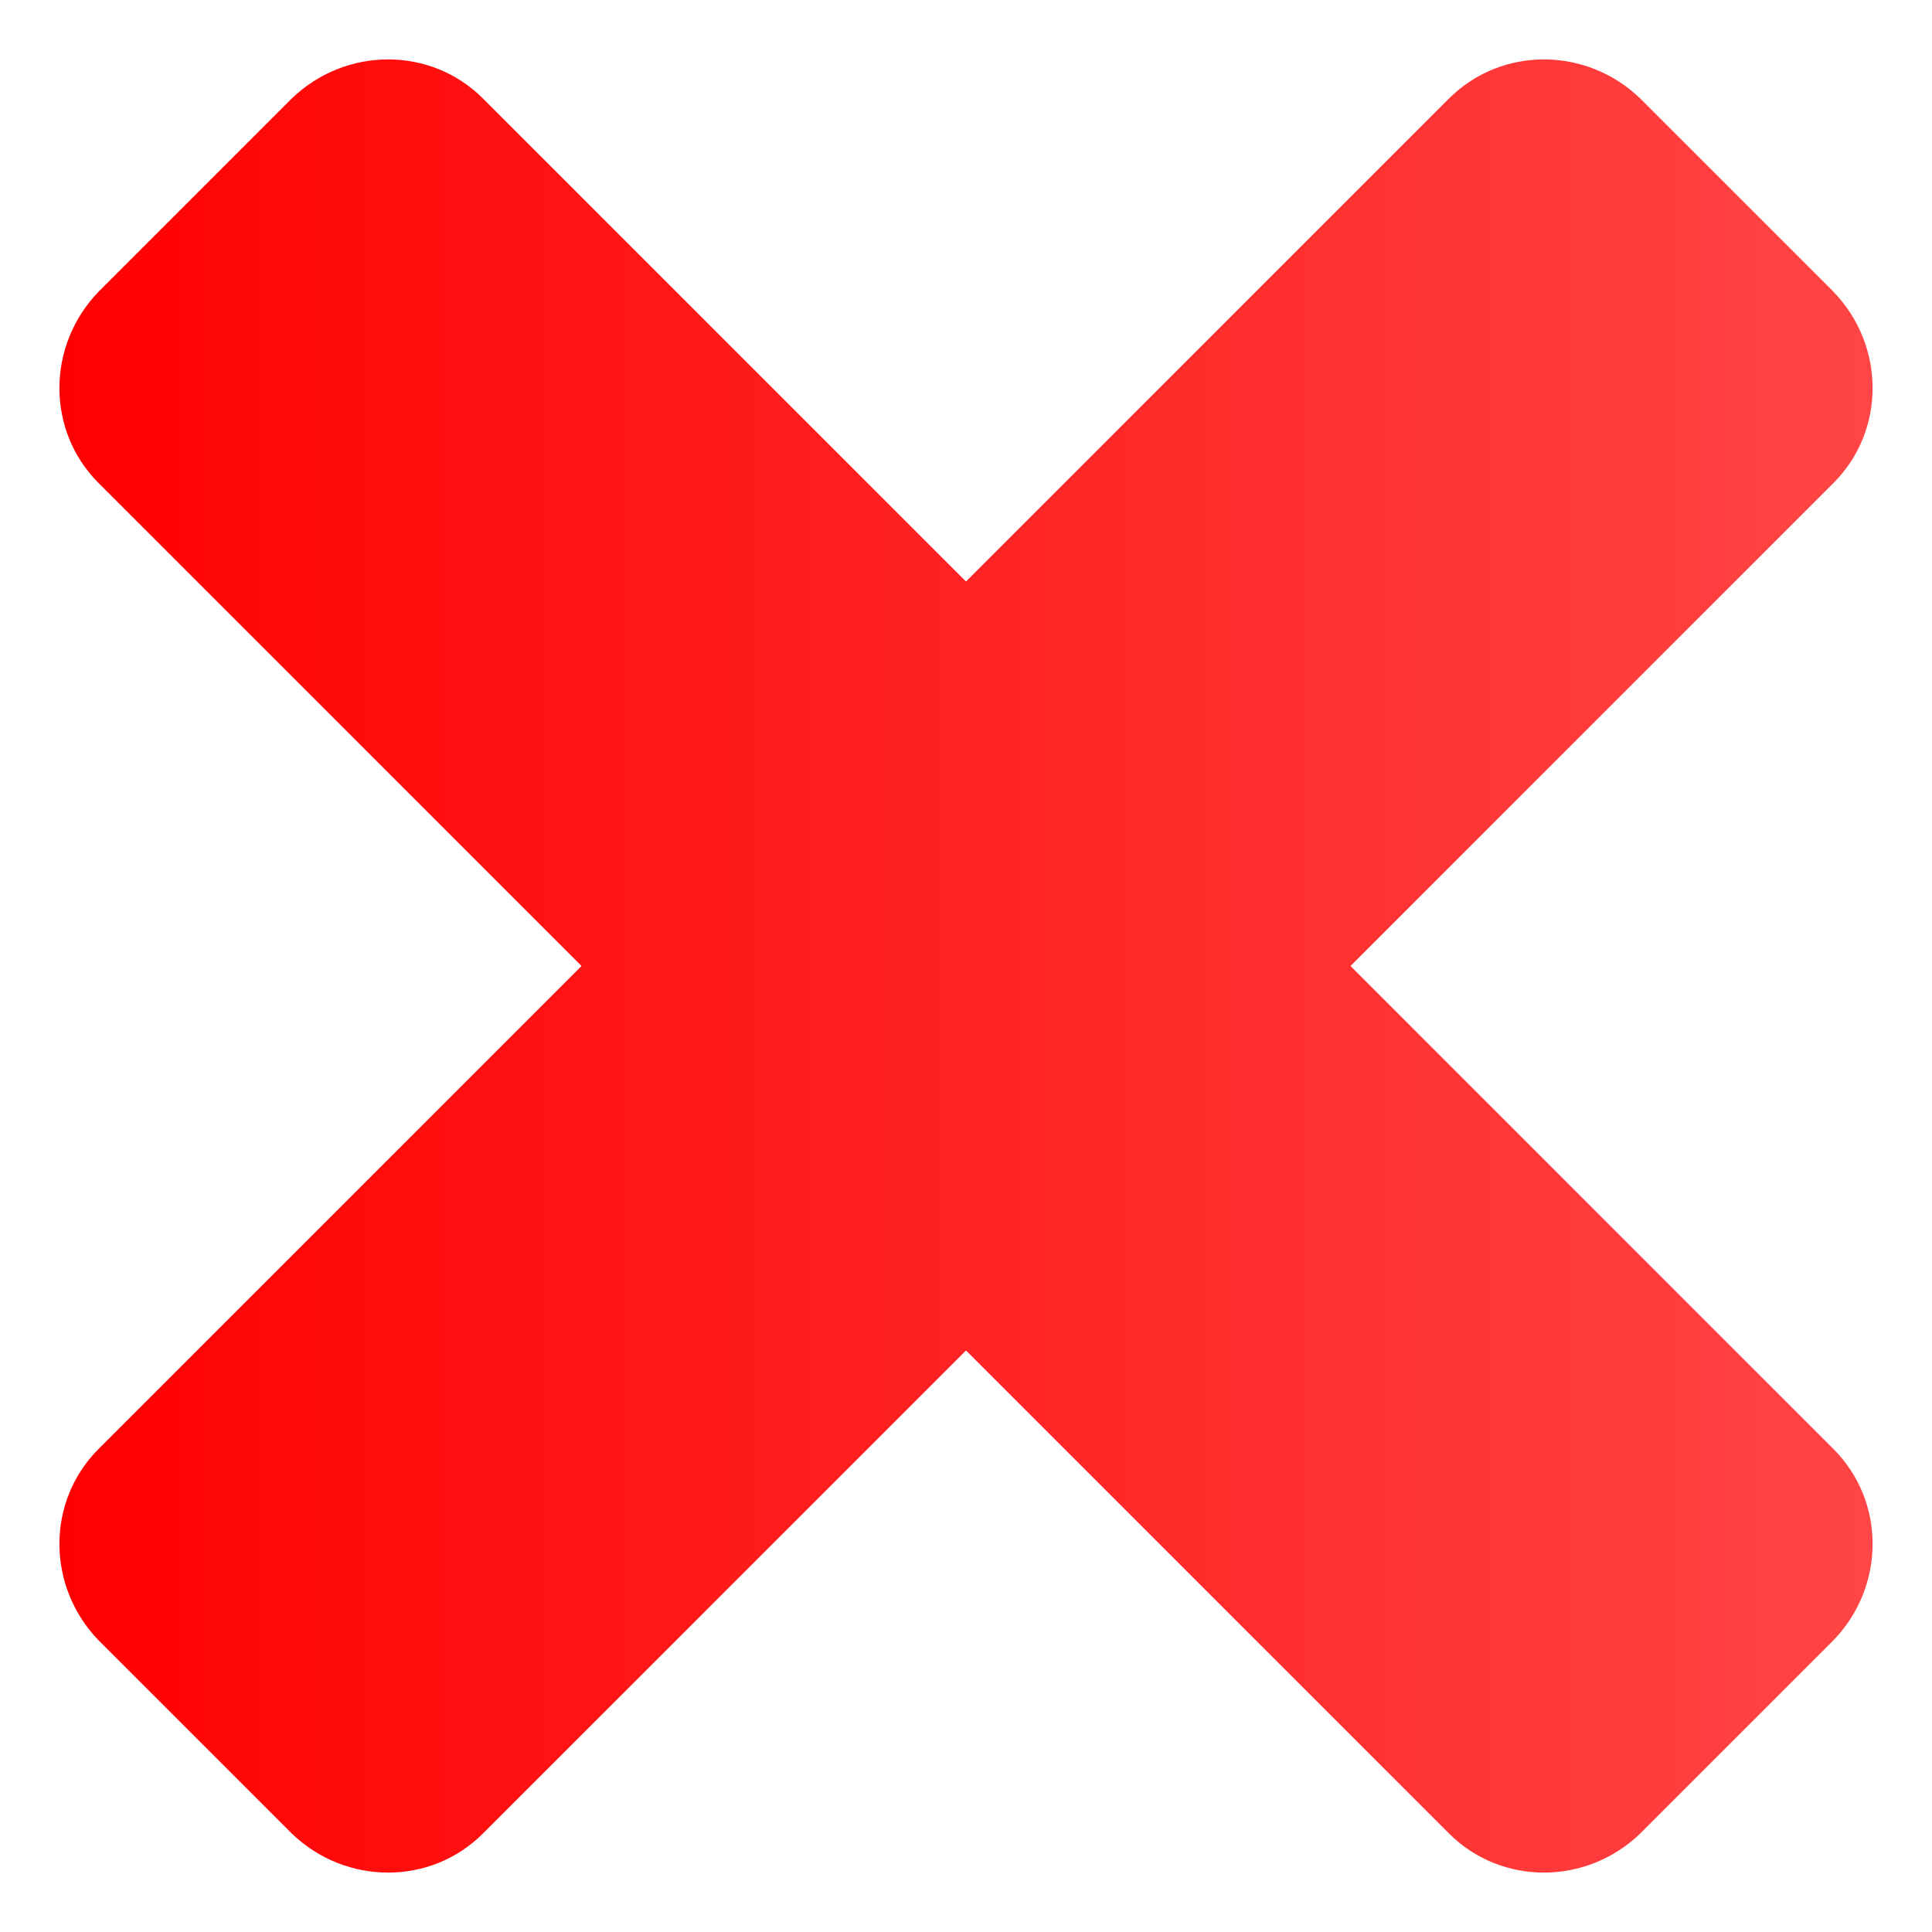 ﻿<svg version="1.2" xmlns="http://www.w3.org/2000/svg" viewBox="0 0 100 100" width="100" height="100">
	<title>New Project</title>
	<defs>
		<linearGradient id="Ia5896695a9e84d3391fd2adab559827820251030142523" x2="1" gradientUnits="userSpaceOnUse" gradientTransform="matrix(93.884,0,0,93.884,3.058,50)">
			<stop offset="0" stop-color="#ff0000"/>
			<stop offset="1" stop-color="#ff4545"/>
		</linearGradient>
		<linearGradient id="I011d701db7ae497ba259bc16dab8986920251030142523" x2="1" gradientUnits="userSpaceOnUse" gradientTransform="matrix(93.884,0,0,93.884,3.058,50)">
			<stop offset="0" stop-color="#ff0000"/>
			<stop offset="1" stop-color="#ff4545"/>
		</linearGradient>
	</defs>
	<style>
		.C48b3fcc82ec24574829710df0144dd5520251030142523 { fill: url(#Ia5896695a9e84d3391fd2adab559827820251030142523) } 
		.Cdd1b64e55ea14f2493b9a75feacbe28220251030142523 { fill: url(#I011d701db7ae497ba259bc16dab8986920251030142523) } 
	</style>
	<path id="I93d22d5fd62a42da80eb92ae7e512fcc20251030142523" fill-rule="evenodd" class="C48b3fcc82ec24574829710df0144dd5520251030142523" d="m25 5.1l69.9 69.9c2.7 2.7 2.7 7.1 0 9.9l-10 10c-2.8 2.7-7.2 2.7-9.9 0l-69.9-69.9c-2.7-2.7-2.7-7.1 0-9.9l10-10c2.8-2.7 7.2-2.7 9.9 0z"/>
	<path id="I9938b1bf4b0749a8a31dec1b60e589ac20251030142523" fill-rule="evenodd" class="Cdd1b64e55ea14f2493b9a75feacbe28220251030142523" d="m5.1 75l69.9-69.9c2.7-2.7 7.1-2.7 9.9 0l10 10c2.7 2.8 2.7 7.2 0 9.9l-69.9 69.9c-2.7 2.7-7.1 2.7-9.9 0l-10-10c-2.7-2.8-2.7-7.2 0-9.9z"/>
</svg>







